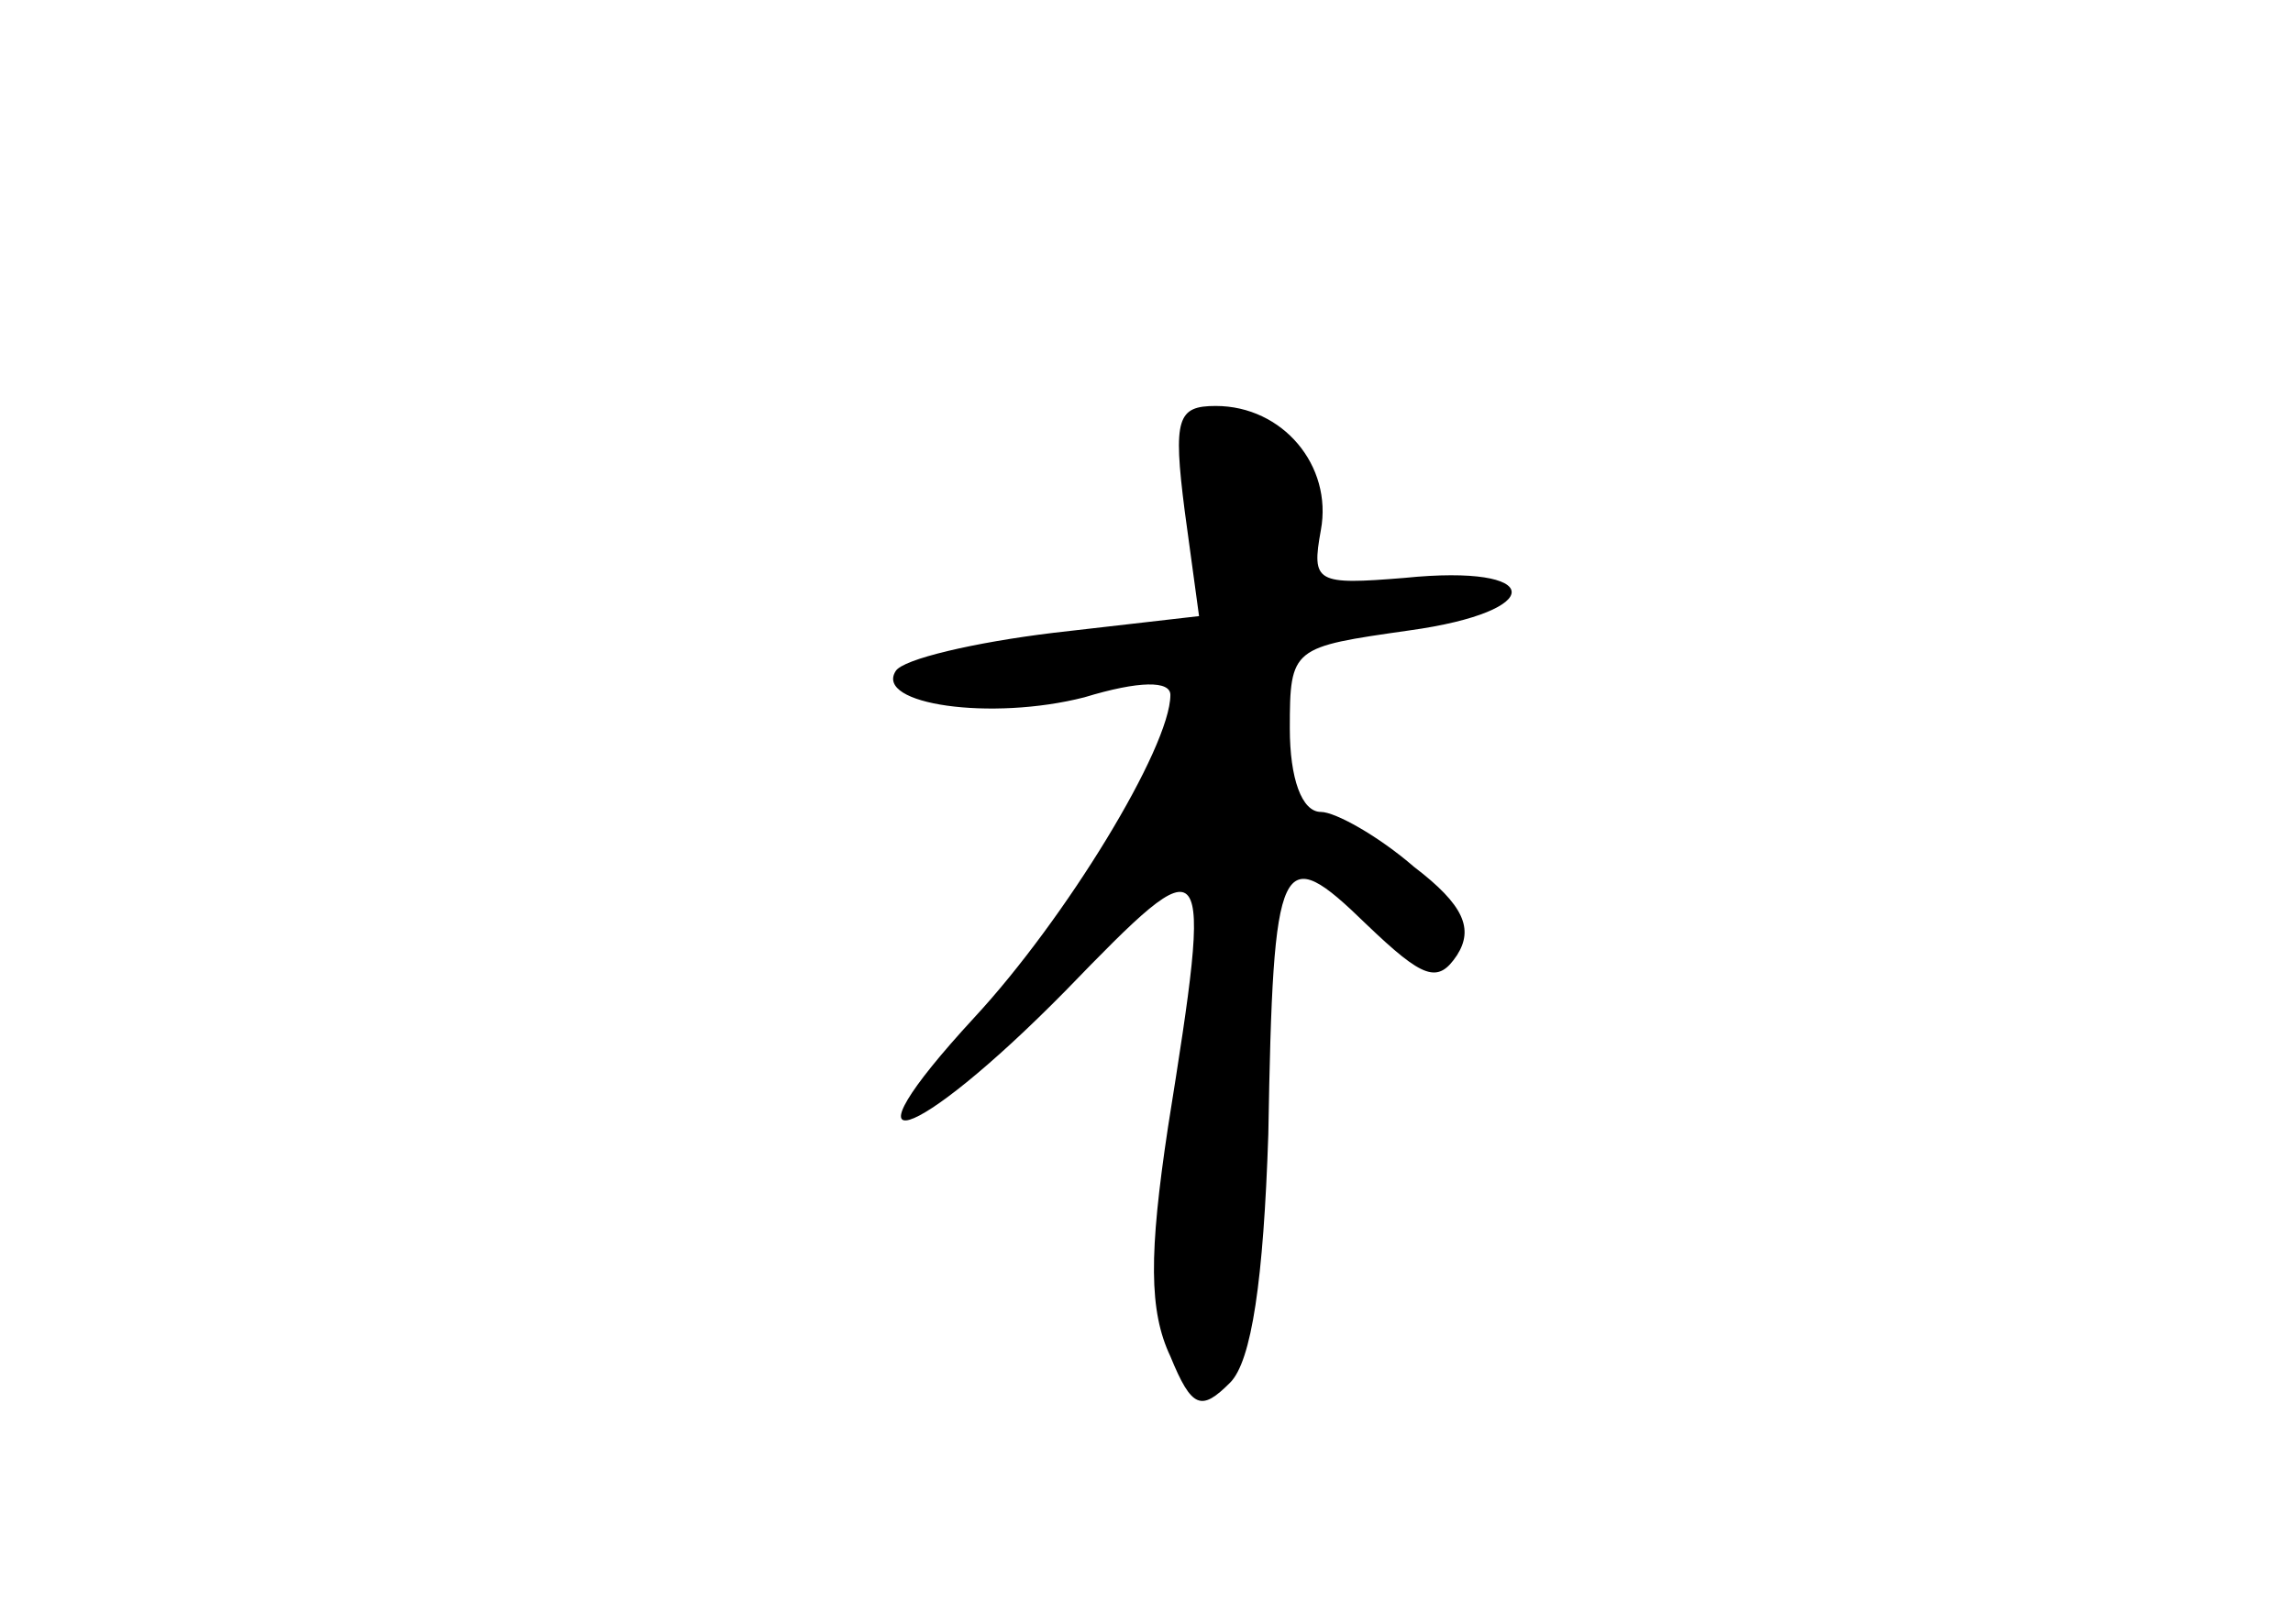 <?xml version="1.0" standalone="no"?>
<!DOCTYPE svg PUBLIC "-//W3C//DTD SVG 20010904//EN"
 "http://www.w3.org/TR/2001/REC-SVG-20010904/DTD/svg10.dtd">
<svg version="1.0" xmlns="http://www.w3.org/2000/svg"
 width="96pt" height="68pt" viewBox="0 0 96 68"
 preserveAspectRatio="xMidYMid meet">
<g transform="translate(0,68) scale(0.1,-0.1)"
fill="#000000" stroke="none">
<path d="M496 466 l6 -44 -61 -7 c-33 -4 -63 -11 -66 -16 -9 -14 40 -21 79
-11 23 7 36 7 36 1 0 -22 -44 -94 -82 -135 -59 -64 -26 -54 38 11 61 63 62 62
43 -57 -8 -53 -8 -77 1 -96 9 -22 13 -23 25 -11 9 9 14 43 16 104 2 118 5 123
41 88 24 -23 30 -25 38 -13 7 11 3 21 -18 37 -15 13 -33 23 -39 23 -8 0 -13
14 -13 35 0 34 1 34 50 41 58 8 57 28 -2 22 -37 -3 -39 -2 -35 20 5 27 -16 52
-44 52 -16 0 -18 -5 -13 -44z"/>
</g>
</svg>
